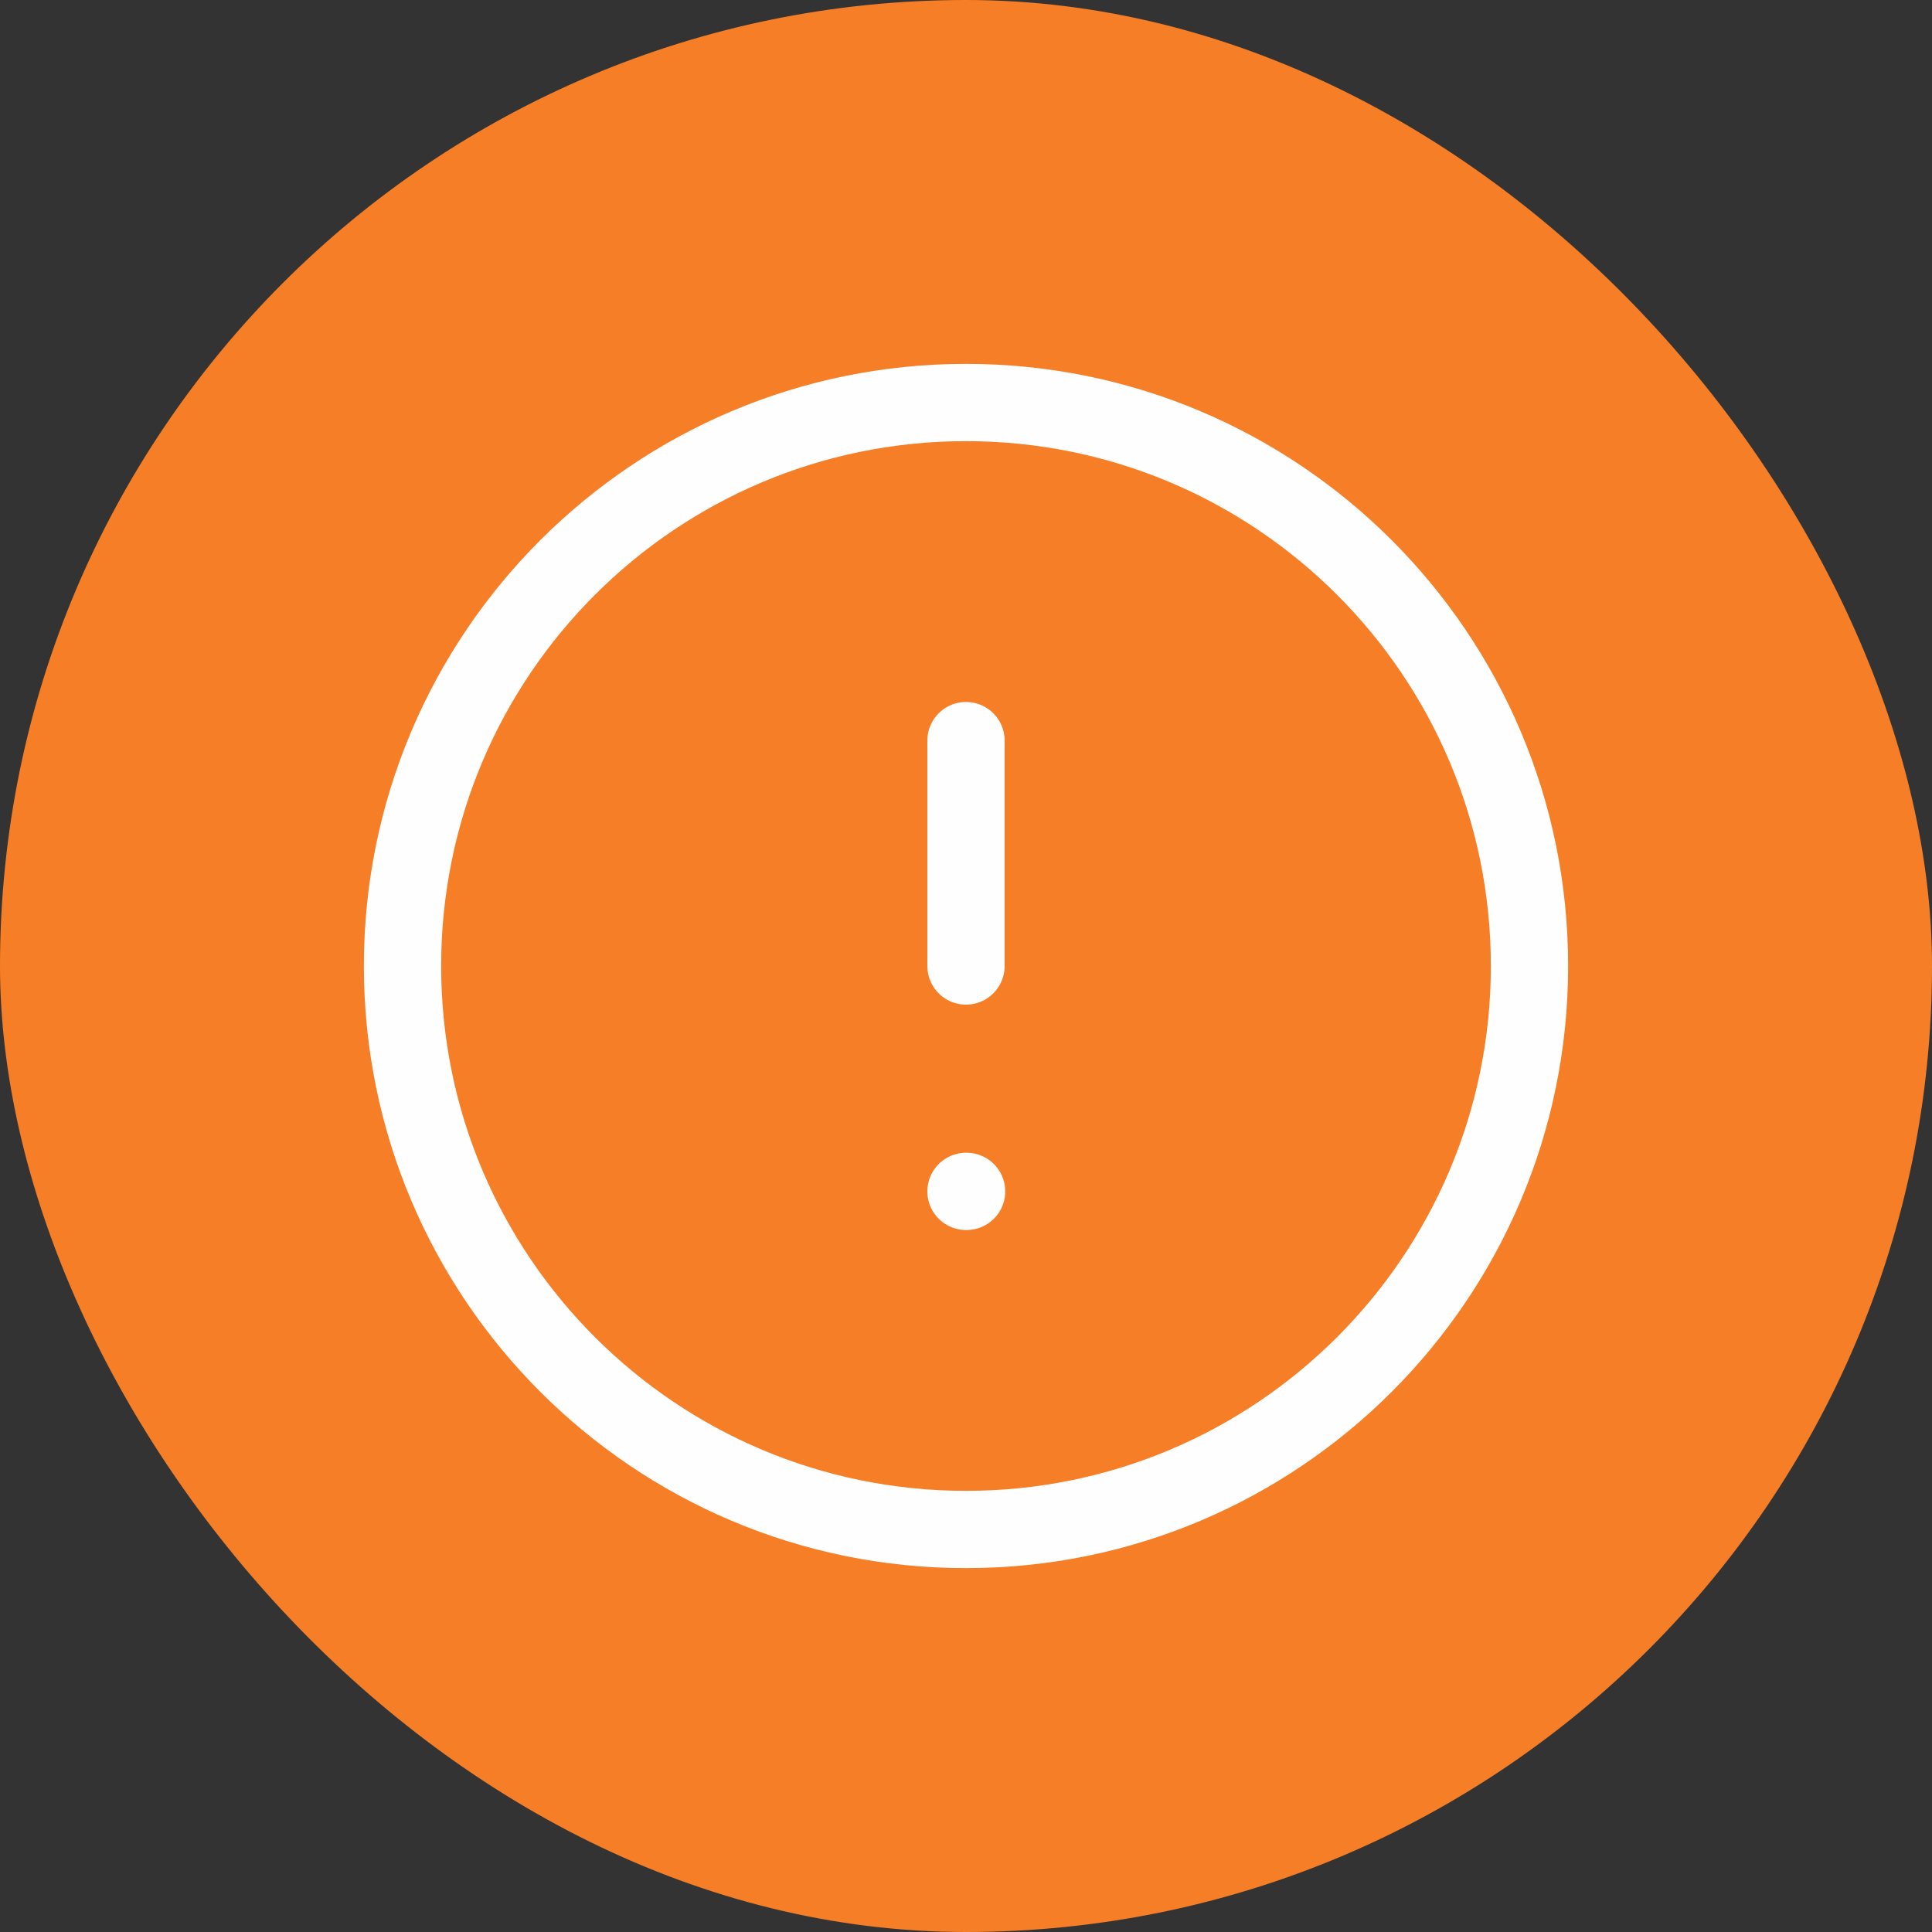 <svg width="50" height="50" viewBox="0 0 50 50" fill="none" xmlns="http://www.w3.org/2000/svg">
<rect x="0" y="0" width="50" height="50" fill="#333333" stroke="none"/>
<rect width="50" height="50" rx="25" fill="#F67E27"/>
<path d="M25 39.583C33.054 39.583 39.583 33.054 39.583 25C39.583 16.946 33.054 10.417 25 10.417C16.946 10.417 10.417 16.946 10.417 25C10.417 33.054 16.946 39.583 25 39.583Z" stroke="#FEFEFE" stroke-width="2" stroke-linecap="round" stroke-linejoin="round"/>
<path d="M25 19.167V25" stroke="#FEFEFE" stroke-width="2" stroke-linecap="round" stroke-linejoin="round"/>
<path d="M25 30.833H25.015" stroke="#FEFEFE" stroke-width="2" stroke-linecap="round" stroke-linejoin="round"/>
</svg>
